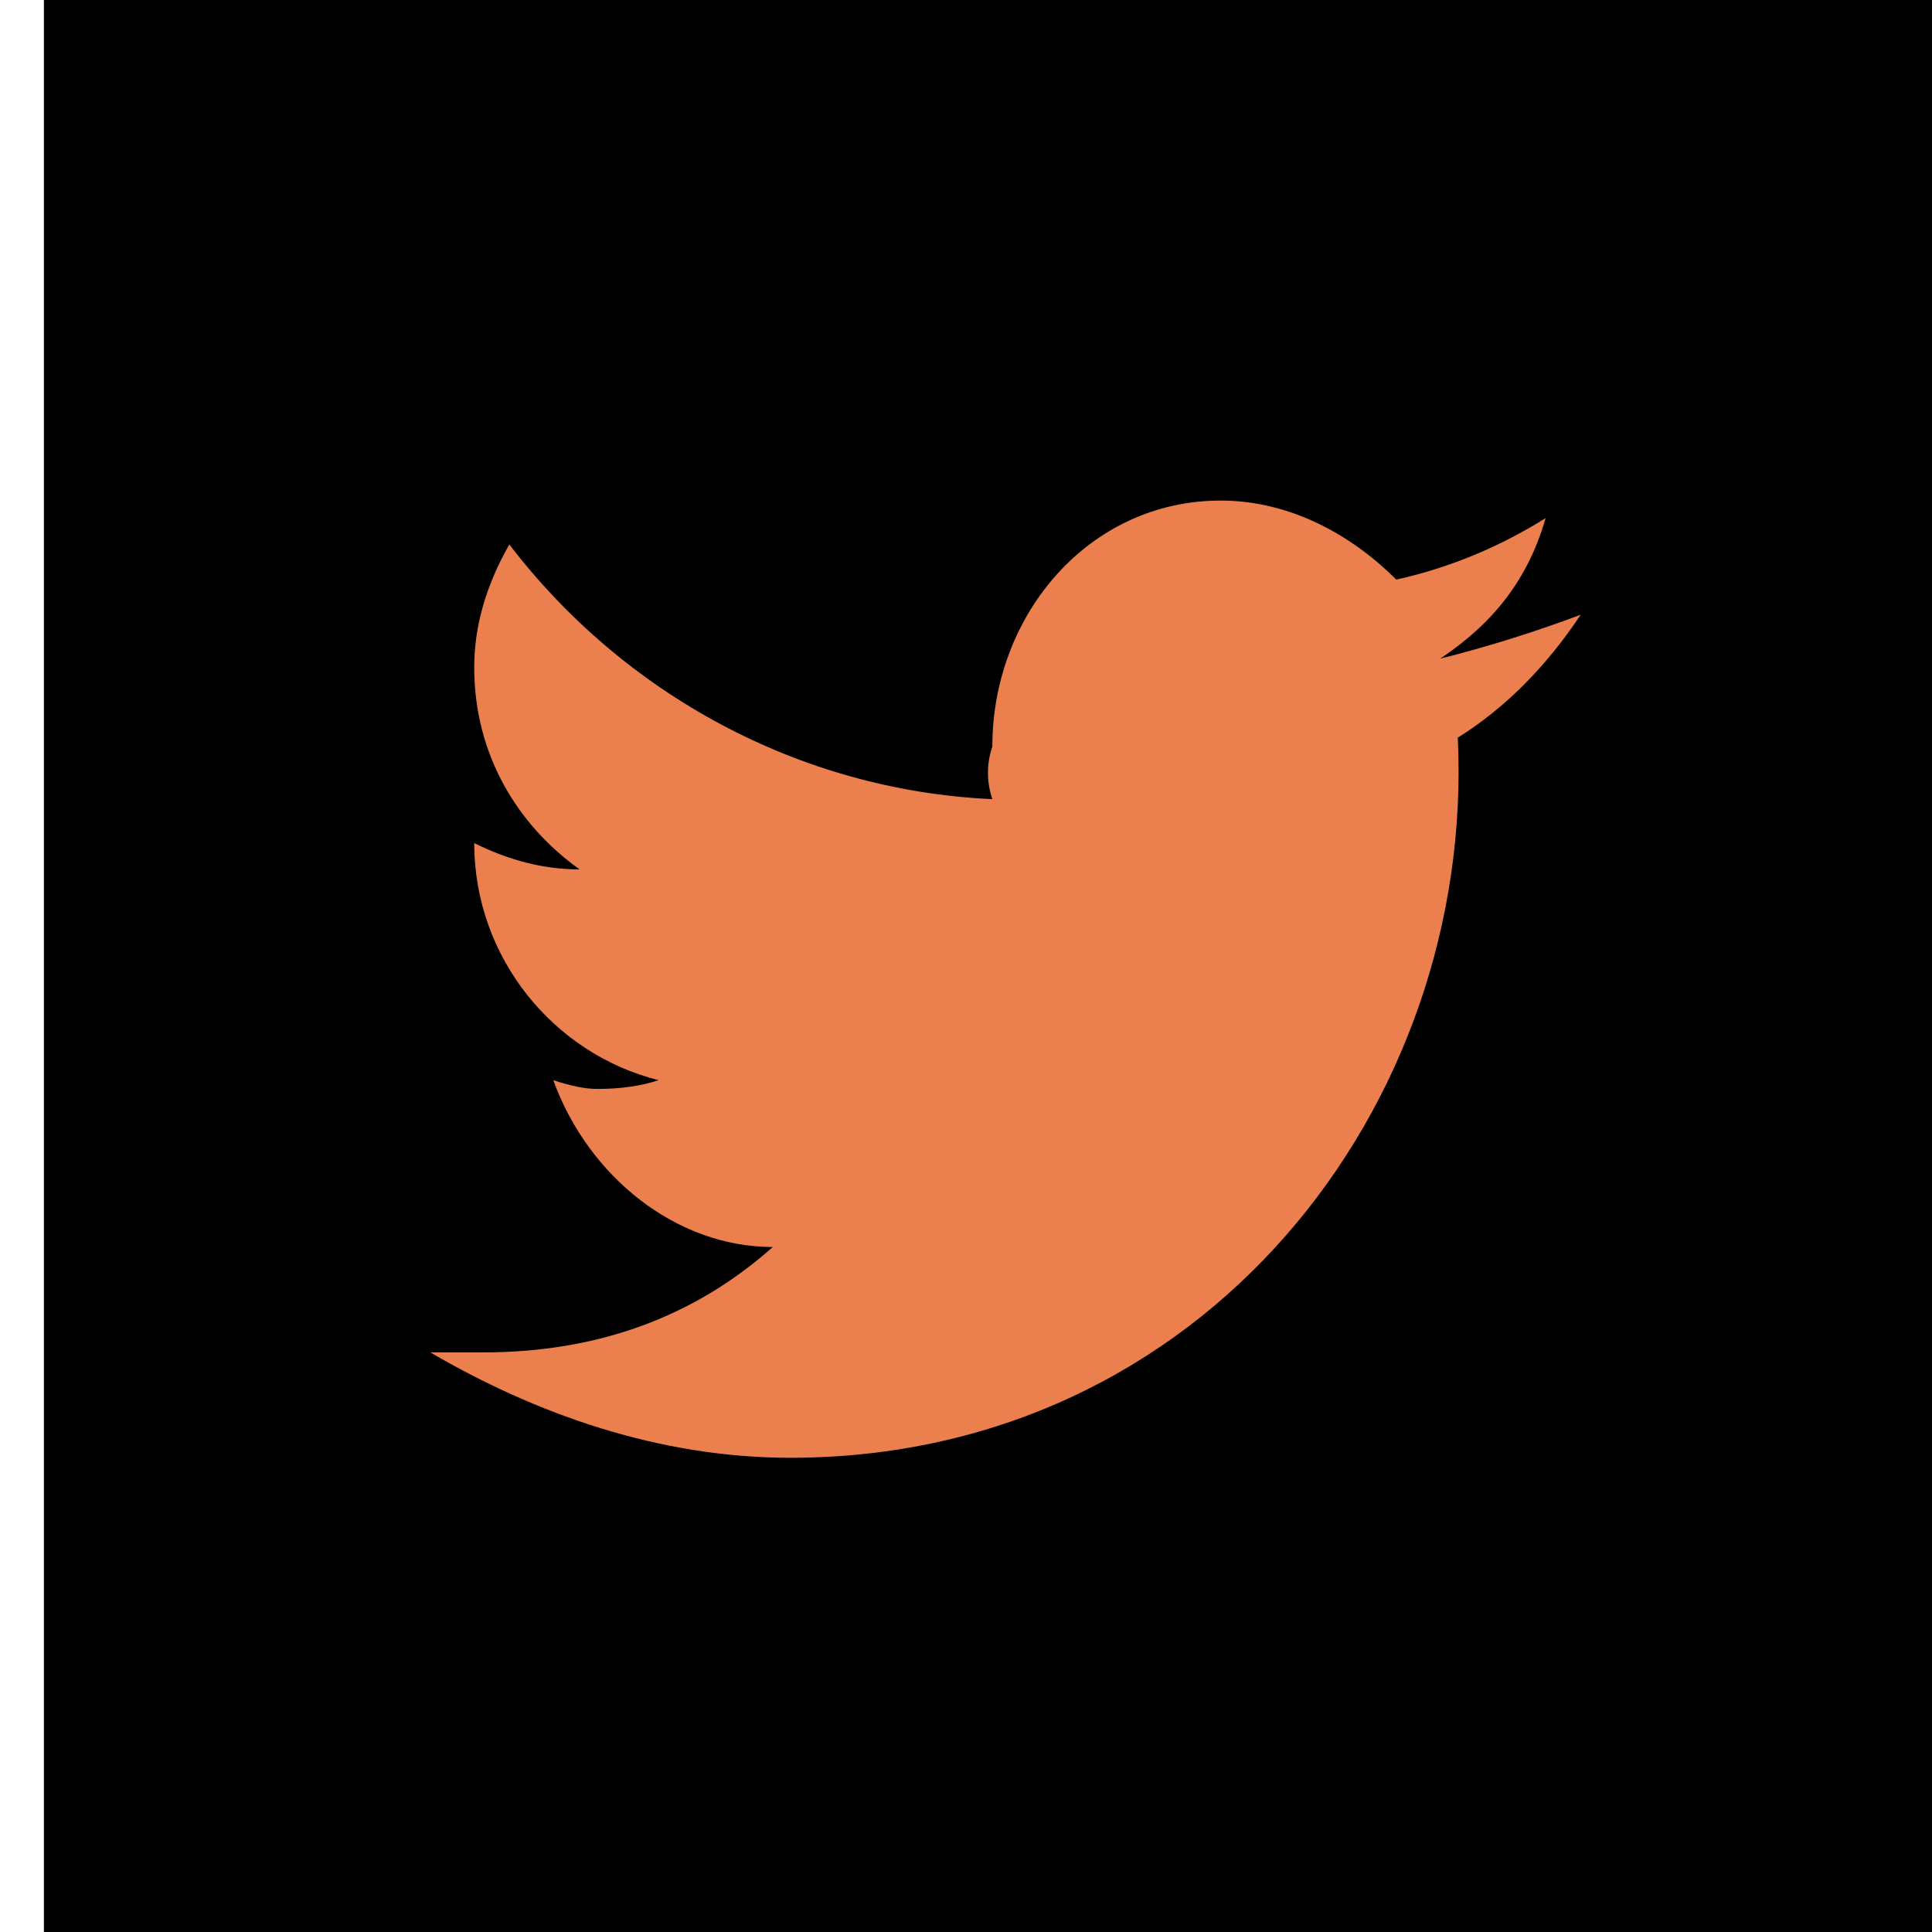 <svg version="1.2" xmlns="http://www.w3.org/2000/svg" viewBox="0 0 22 22" width="22" height="22"><style>.a{fill:#eb7f4e}</style><path  d="m0.5 0h21.5v22h-21.5z"/><path class="a" d="m16.6 8.4q0.8-0.5 1.4-1.4-0.8 0.3-1.6 0.5c0.6-0.4 1-0.9 1.2-1.6q-0.8 0.5-1.7 0.7c-0.5-0.5-1.2-0.9-2-0.9-1.5 0-2.6 1.3-2.6 2.8q-0.1 0.3 0 0.6c-2.2-0.1-4.2-1.2-5.5-2.9q-0.4 0.7-0.4 1.4c0 1 0.5 1.8 1.2 2.3-0.4 0-0.8-0.1-1.2-0.3q0 0 0 0c0 1.3 0.9 2.4 2.1 2.7q-0.3 0.1-0.7 0.1-0.2 0-0.5-0.1c0.4 1.1 1.4 1.9 2.5 1.9-0.9 0.8-2 1.2-3.3 1.2q-0.3 0-0.6 0c1.2 0.7 2.6 1.2 4.1 1.2 4.7 0 7.8-4 7.6-8.2z"/></svg>